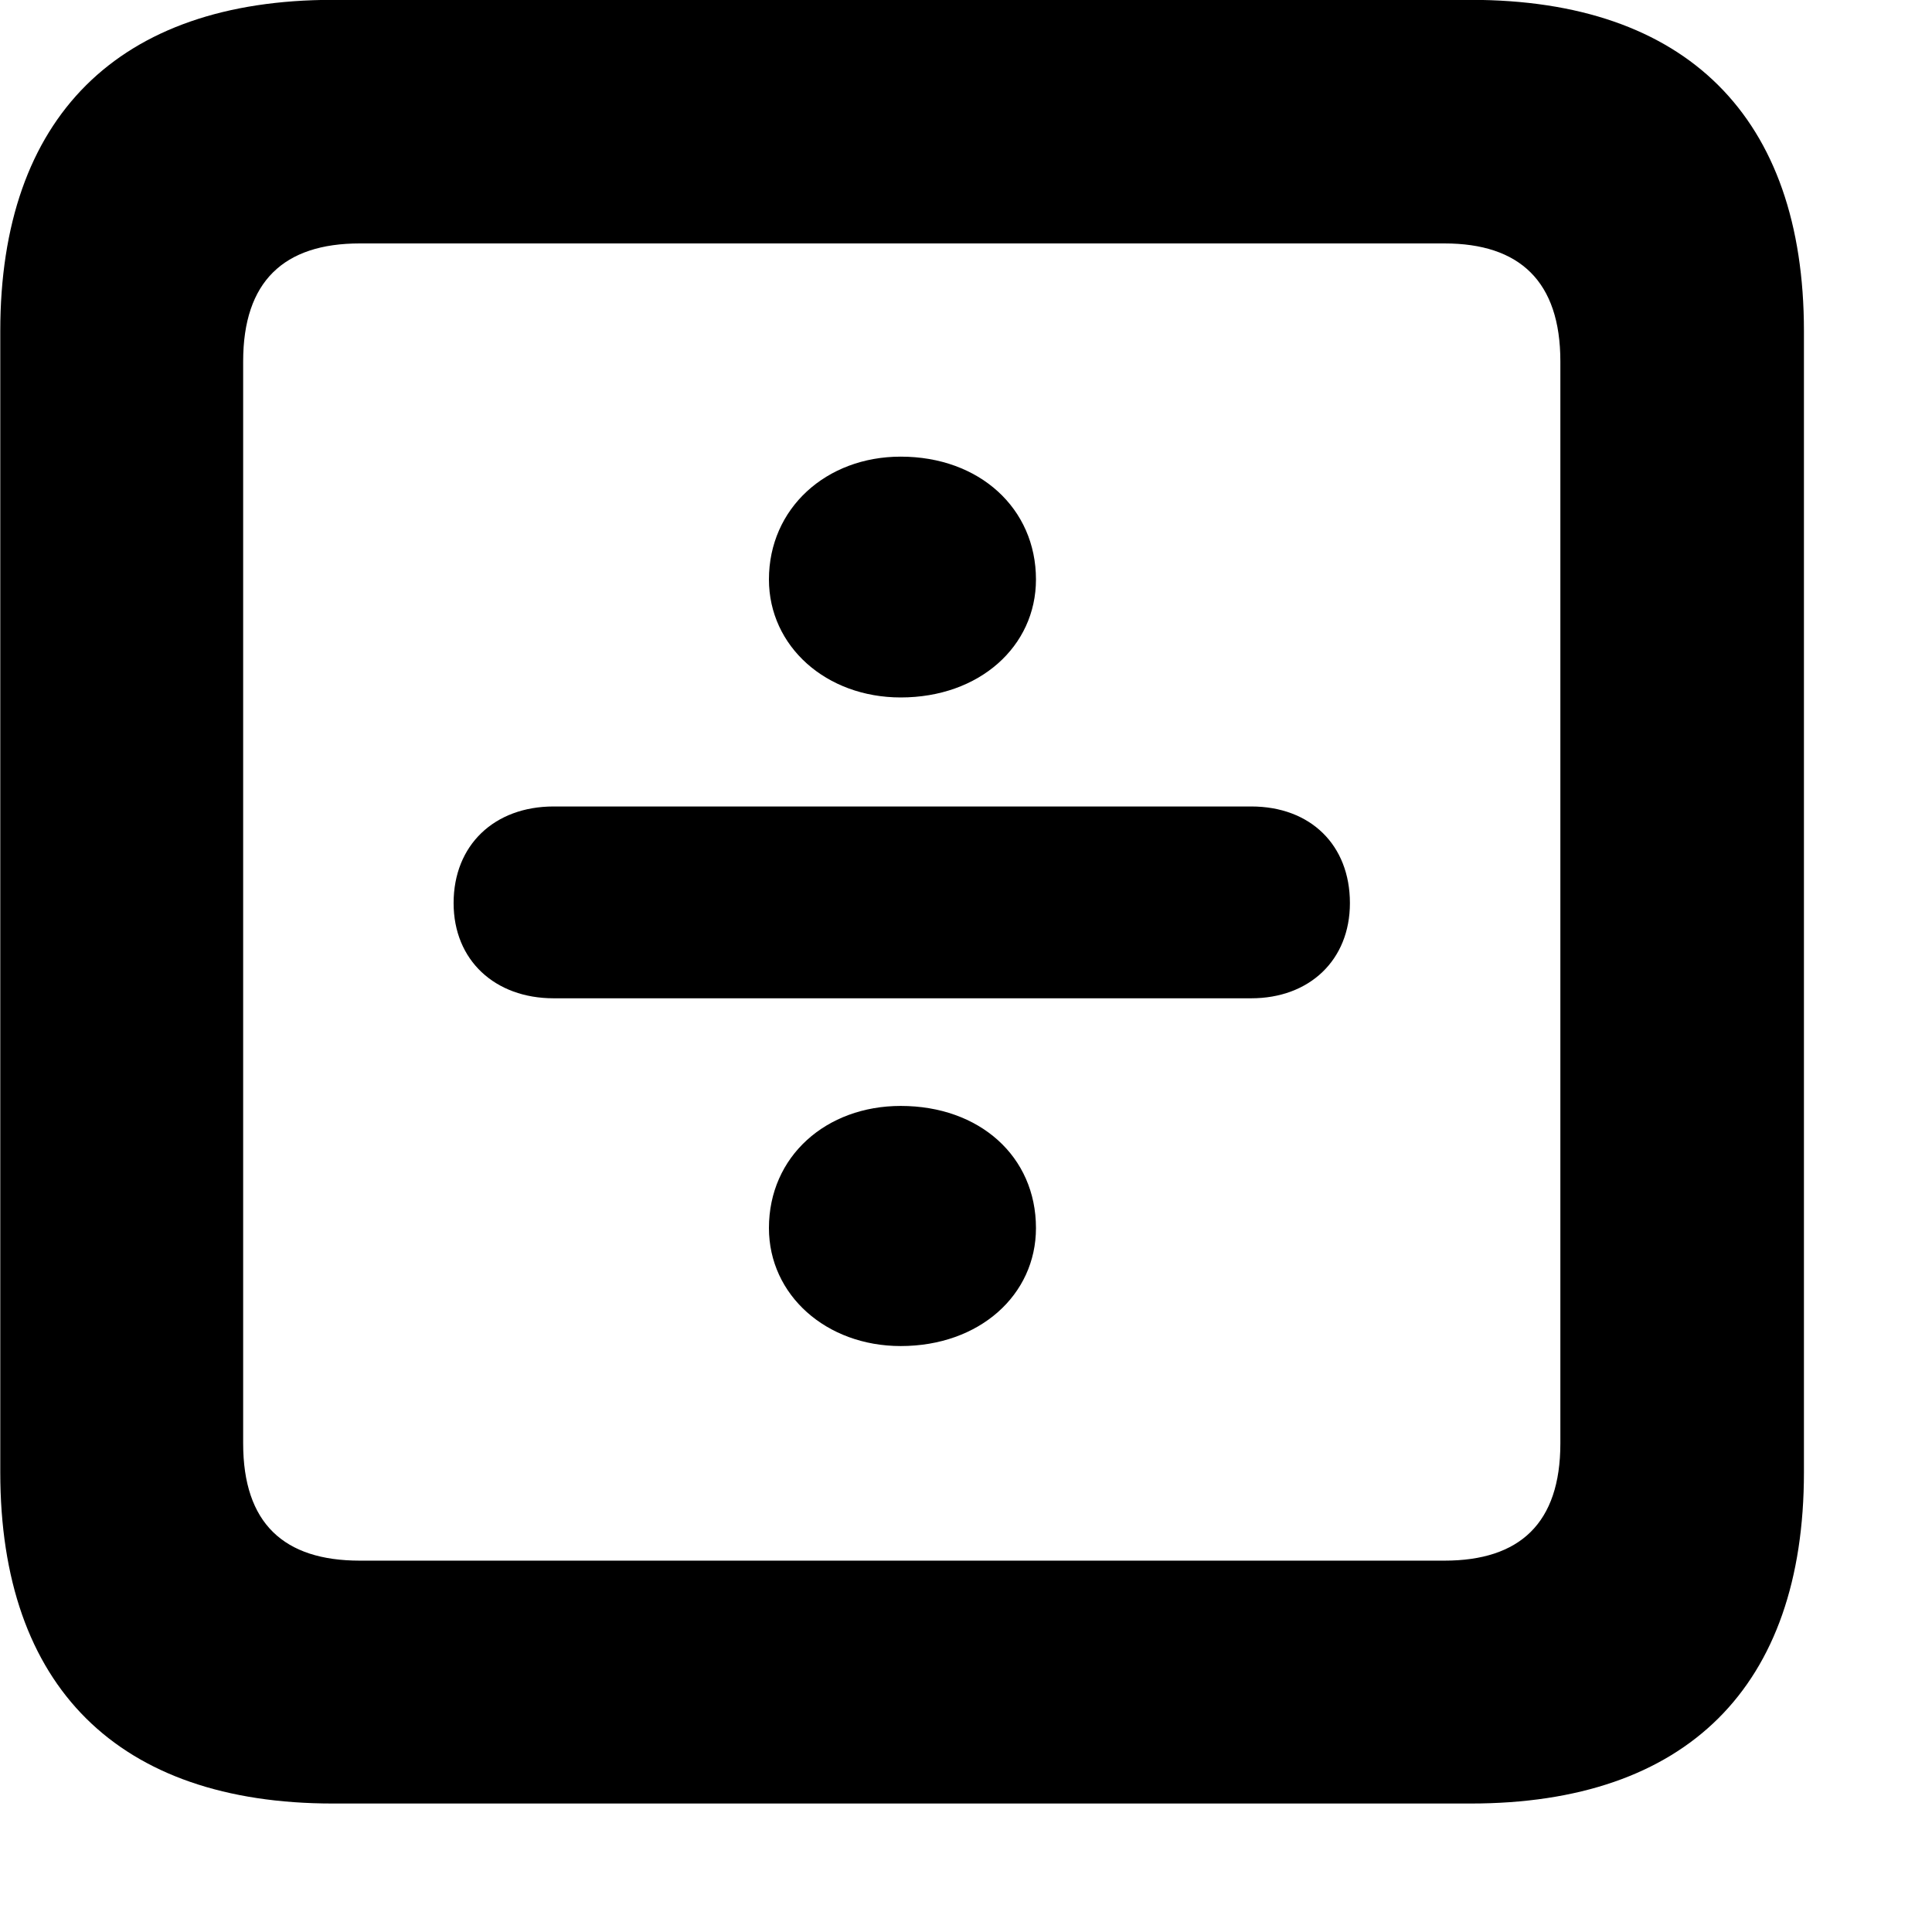 <svg xmlns="http://www.w3.org/2000/svg" viewBox="0 0 28 28" width="28" height="28">
  <path d="M4.824 26.138H21.314C24.444 26.138 26.144 24.448 26.144 21.338V4.798C26.144 1.698 24.444 -0.002 21.314 -0.002H4.824C1.714 -0.002 0.004 1.698 0.004 4.798V21.338C0.004 24.448 1.714 26.138 4.824 26.138ZM5.214 22.618C4.114 22.618 3.524 22.078 3.524 20.918V5.238C3.524 4.078 4.114 3.528 5.214 3.528H20.934C22.024 3.528 22.614 4.078 22.614 5.238V20.918C22.614 22.078 22.024 22.618 20.934 22.618ZM13.054 10.108C14.194 10.108 15.014 9.368 15.014 8.398C15.014 7.368 14.194 6.618 13.054 6.618C11.974 6.618 11.144 7.368 11.144 8.398C11.144 9.368 11.974 10.108 13.054 10.108ZM8.024 14.468H18.134C18.974 14.468 19.564 13.918 19.564 13.088C19.564 12.248 18.994 11.688 18.134 11.688H8.024C7.164 11.688 6.574 12.248 6.574 13.088C6.574 13.918 7.174 14.468 8.024 14.468ZM13.054 19.508C14.194 19.508 15.014 18.768 15.014 17.798C15.014 16.758 14.194 16.028 13.054 16.028C11.974 16.028 11.144 16.758 11.144 17.798C11.144 18.768 11.974 19.508 13.054 19.508Z" />
</svg>